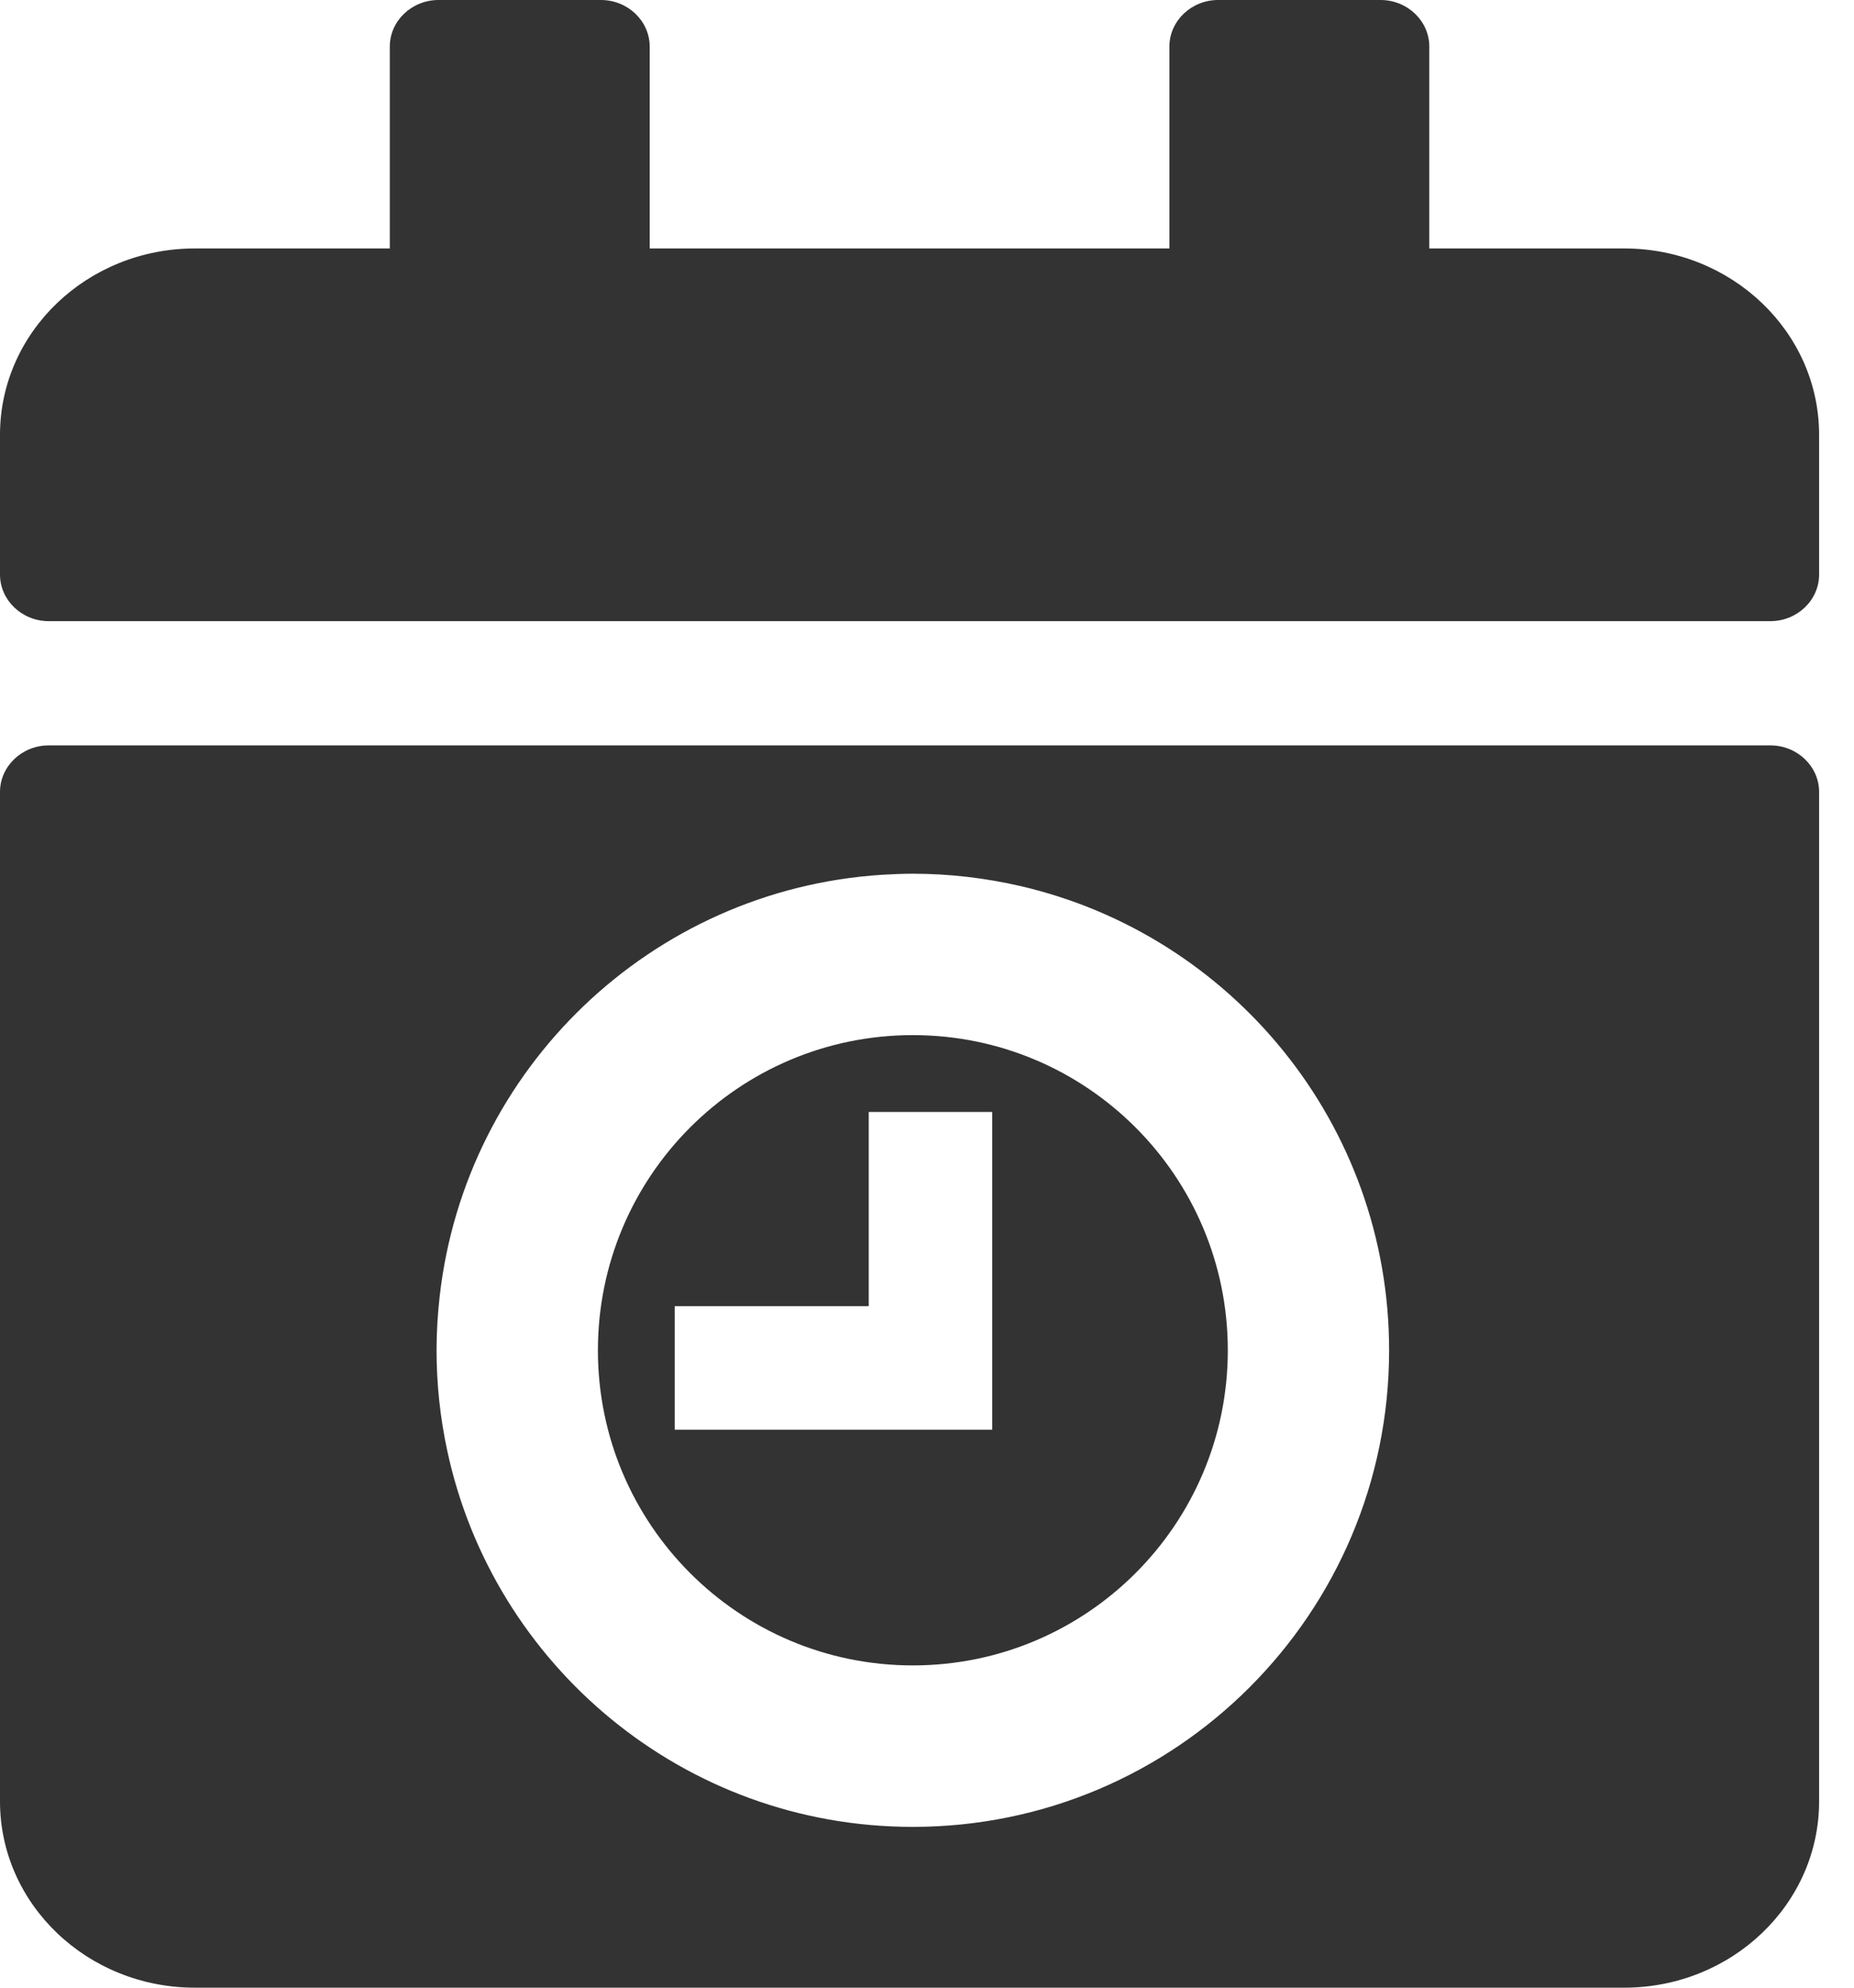 <svg width="28" height="30" viewBox="0 0 28 30" fill="none" xmlns="http://www.w3.org/2000/svg">
<path fill-rule="evenodd" clip-rule="evenodd" d="M0.736 9.375H26.737C27.142 9.375 27.473 9.059 27.473 8.672V6.563C27.473 5.01 26.154 3.75 24.529 3.75H21.586V0.703C21.586 0.316 21.255 0 20.85 0H18.397C17.992 0 17.661 0.316 17.661 0.703V3.75H9.812V0.703C9.812 0.316 9.48 0 9.076 0H6.623C6.218 0 5.887 0.316 5.887 0.703V3.75H2.943C1.318 3.75 0 5.01 0 6.563V8.672C0 9.059 0.331 9.375 0.736 9.375ZM26.737 11.25H0.736C0.331 11.25 0 11.566 0 11.953V27.188C0 28.74 1.318 30 2.943 30H24.529C26.154 30 27.473 28.74 27.473 27.188V11.953C27.473 11.566 27.142 11.25 26.737 11.25ZM14.985 16.783H13.12V19.714H10.19V21.579H14.985V19.714V16.783ZM15.41 13.373C18.6 14.11 20.979 16.966 20.979 20.38C20.979 24.352 17.759 27.573 13.786 27.573C10.331 27.573 7.446 25.136 6.753 21.888C6.649 21.401 6.593 20.897 6.593 20.38C6.593 20.105 6.61 19.834 6.64 19.568C7.027 16.129 9.836 13.426 13.322 13.203C13.476 13.194 13.63 13.187 13.786 13.187C14.345 13.187 14.888 13.253 15.41 13.373ZM9.03 20.38C9.03 23.007 11.159 25.136 13.786 25.136C16.413 25.136 18.543 23.007 18.543 20.38C18.543 17.753 16.413 15.623 13.786 15.623C11.159 15.623 9.03 17.753 9.03 20.38Z" fill="#333333"/>
</svg>
